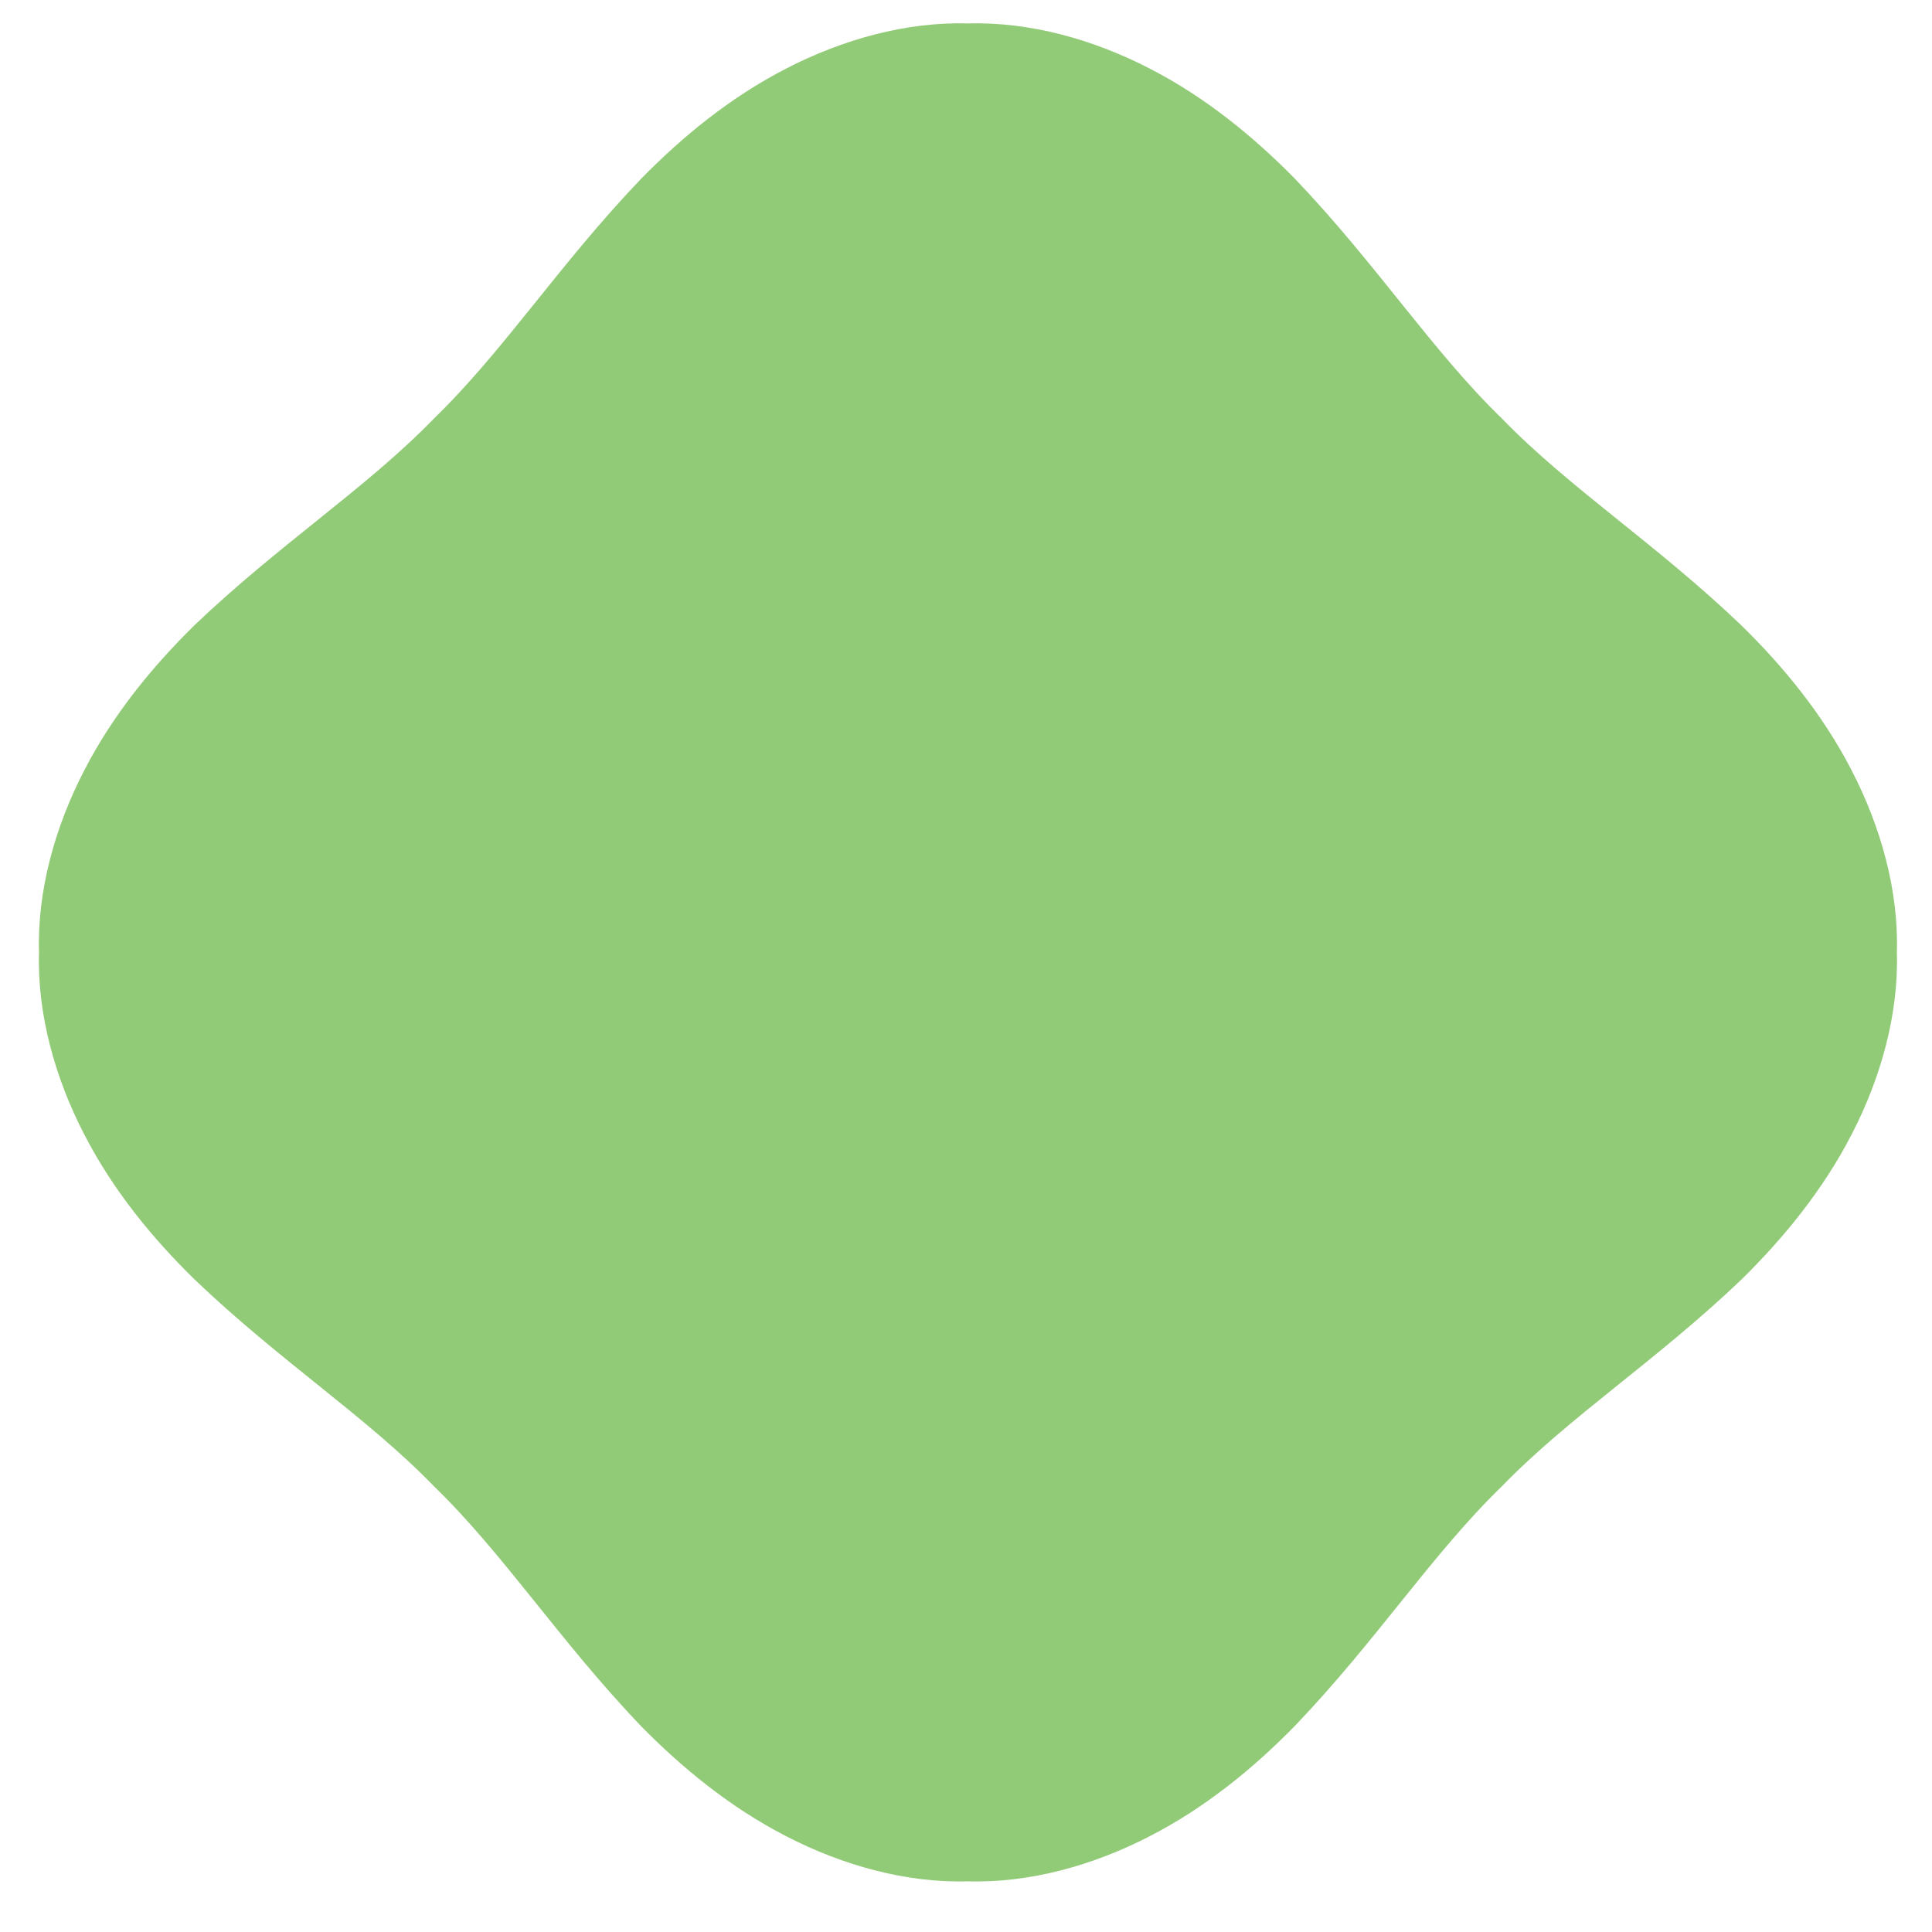 <?xml version="1.0" encoding="UTF-8"?>
<svg width="497px" height="497px" viewBox="0 0 497 497" version="1.1" xmlns="http://www.w3.org/2000/svg" xmlns:xlink="http://www.w3.org/1999/xlink">
    <title>Artboard Copy 5</title>
    <g id="Artboard-Copy-5" stroke="none" stroke-width="1" fill="none" fill-rule="evenodd">
        <path d="M476.365,291.747 C468.927,306.233 458.713,318.595 448.004,329.136 C425.984,350.153 403.713,364.435 386.336,382.366 C368.435,399.714 354.151,421.983 333.126,443.962 C322.599,454.715 310.234,464.929 295.747,472.366 C281.385,479.798 264.9,484.453 249,483.965 C233.1,484.453 216.615,479.798 202.253,472.365 C187.767,464.928 175.405,454.713 164.864,444.004 C143.847,421.985 129.566,399.713 111.635,382.336 C94.286,364.435 72.018,350.151 50.039,329.126 C39.286,318.599 29.072,306.235 21.634,291.748 C14.203,277.385 9.547,260.9 10.035,245 C9.547,229.1 14.202,212.615 21.634,198.253 C29.072,183.767 39.287,171.405 49.995,160.864 C72.015,139.847 94.287,125.566 111.664,107.635 C129.565,90.286 143.849,68.017 164.874,46.039 C175.402,35.286 187.765,25.072 202.252,17.634 C216.615,10.203 233.1,5.547 249,6.035 C264.9,5.547 281.386,10.203 295.747,17.635 C310.233,25.073 322.595,35.287 333.137,45.996 C354.153,68.016 368.435,90.287 386.366,107.664 C403.715,125.566 425.984,139.849 447.962,160.874 C458.715,171.402 468.929,183.766 476.365,198.253 C483.798,212.615 488.453,229.1 487.965,245 C488.453,260.9 483.797,277.385 476.365,291.747 Z" id="Fill-1-Copy" fill="#92CB77" transform="translate(249, 245) rotate(90) translate(-249, -245) "></path>
    </g>
</svg>